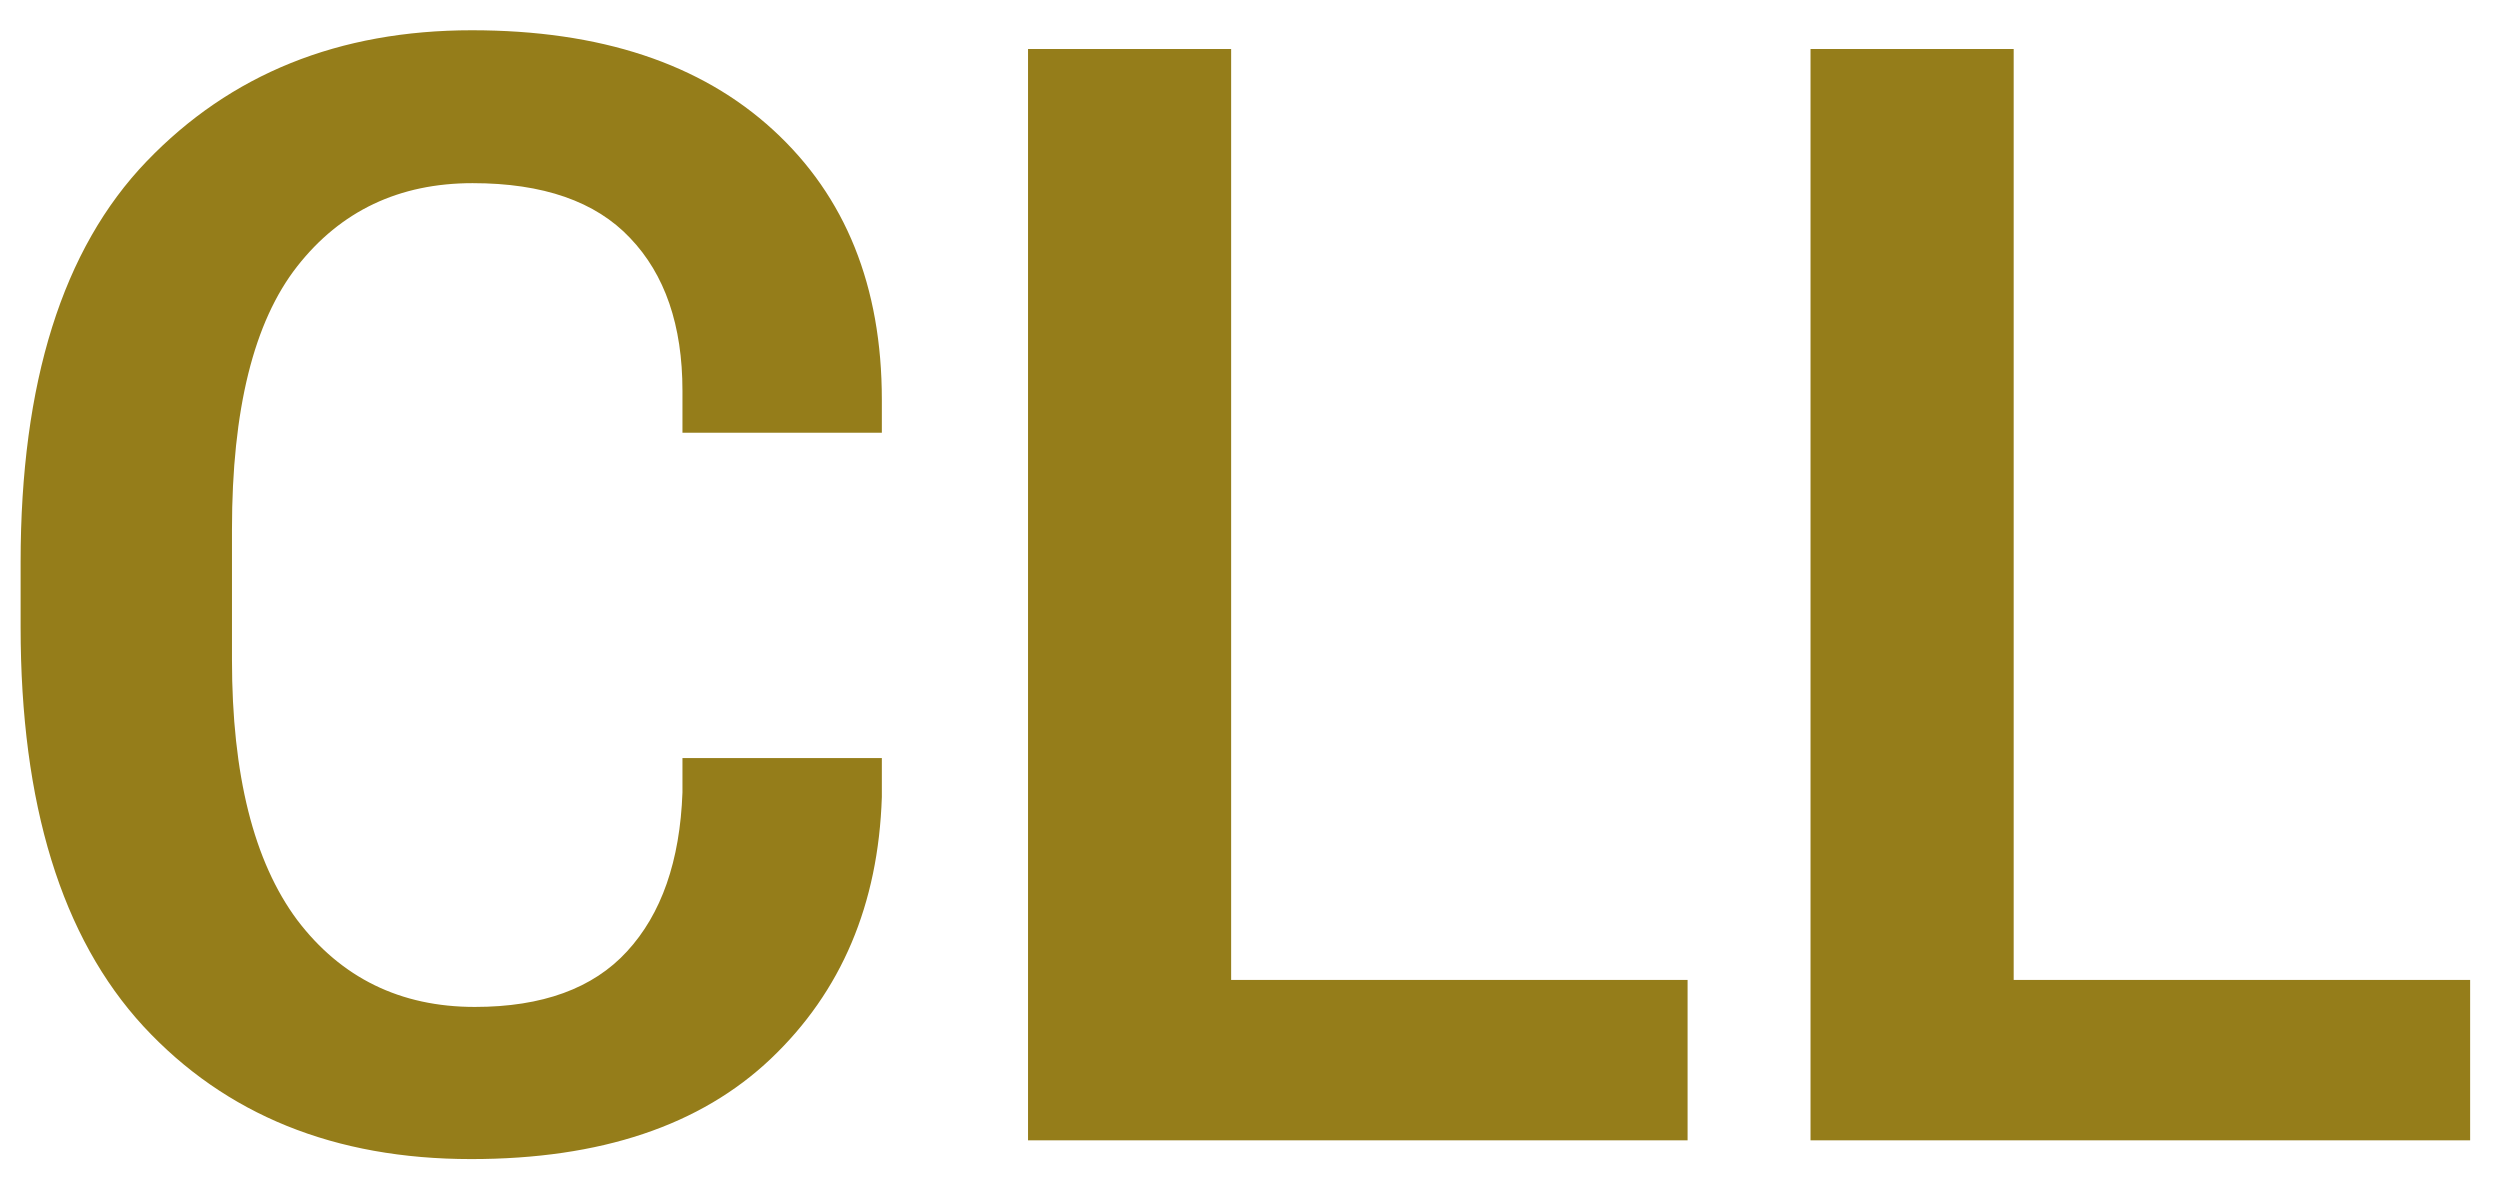 <svg width="57" height="27" viewBox="0 0 57 27" fill="none" xmlns="http://www.w3.org/2000/svg">
<path d="M0.47 14.293V12.824C0.47 8.722 1.427 5.674 3.341 3.681C5.255 1.687 7.727 0.69 10.758 0.69C13.686 0.69 15.976 1.448 17.628 2.963C19.28 4.478 20.106 6.529 20.106 9.115V9.867H15.56V8.91C15.56 7.418 15.161 6.256 14.364 5.424C13.578 4.592 12.381 4.176 10.775 4.176C9.1 4.176 7.767 4.809 6.776 6.073C5.785 7.338 5.289 9.337 5.289 12.072V15.045C5.289 17.666 5.785 19.643 6.776 20.976C7.778 22.297 9.129 22.958 10.826 22.958C12.364 22.958 13.521 22.537 14.295 21.693C15.082 20.839 15.503 19.631 15.56 18.07V17.284H20.106V18.173C20.026 20.622 19.183 22.61 17.577 24.137C15.97 25.664 13.692 26.427 10.741 26.427C7.63 26.427 5.141 25.419 3.272 23.402C1.404 21.374 0.47 18.338 0.47 14.293ZM23.439 26V1.117H28.07V22.343H38.477V26H23.439ZM41.28 26V1.117H45.912V22.343H56.319V26H41.28Z" fill="#957D1A"/>
</svg>
